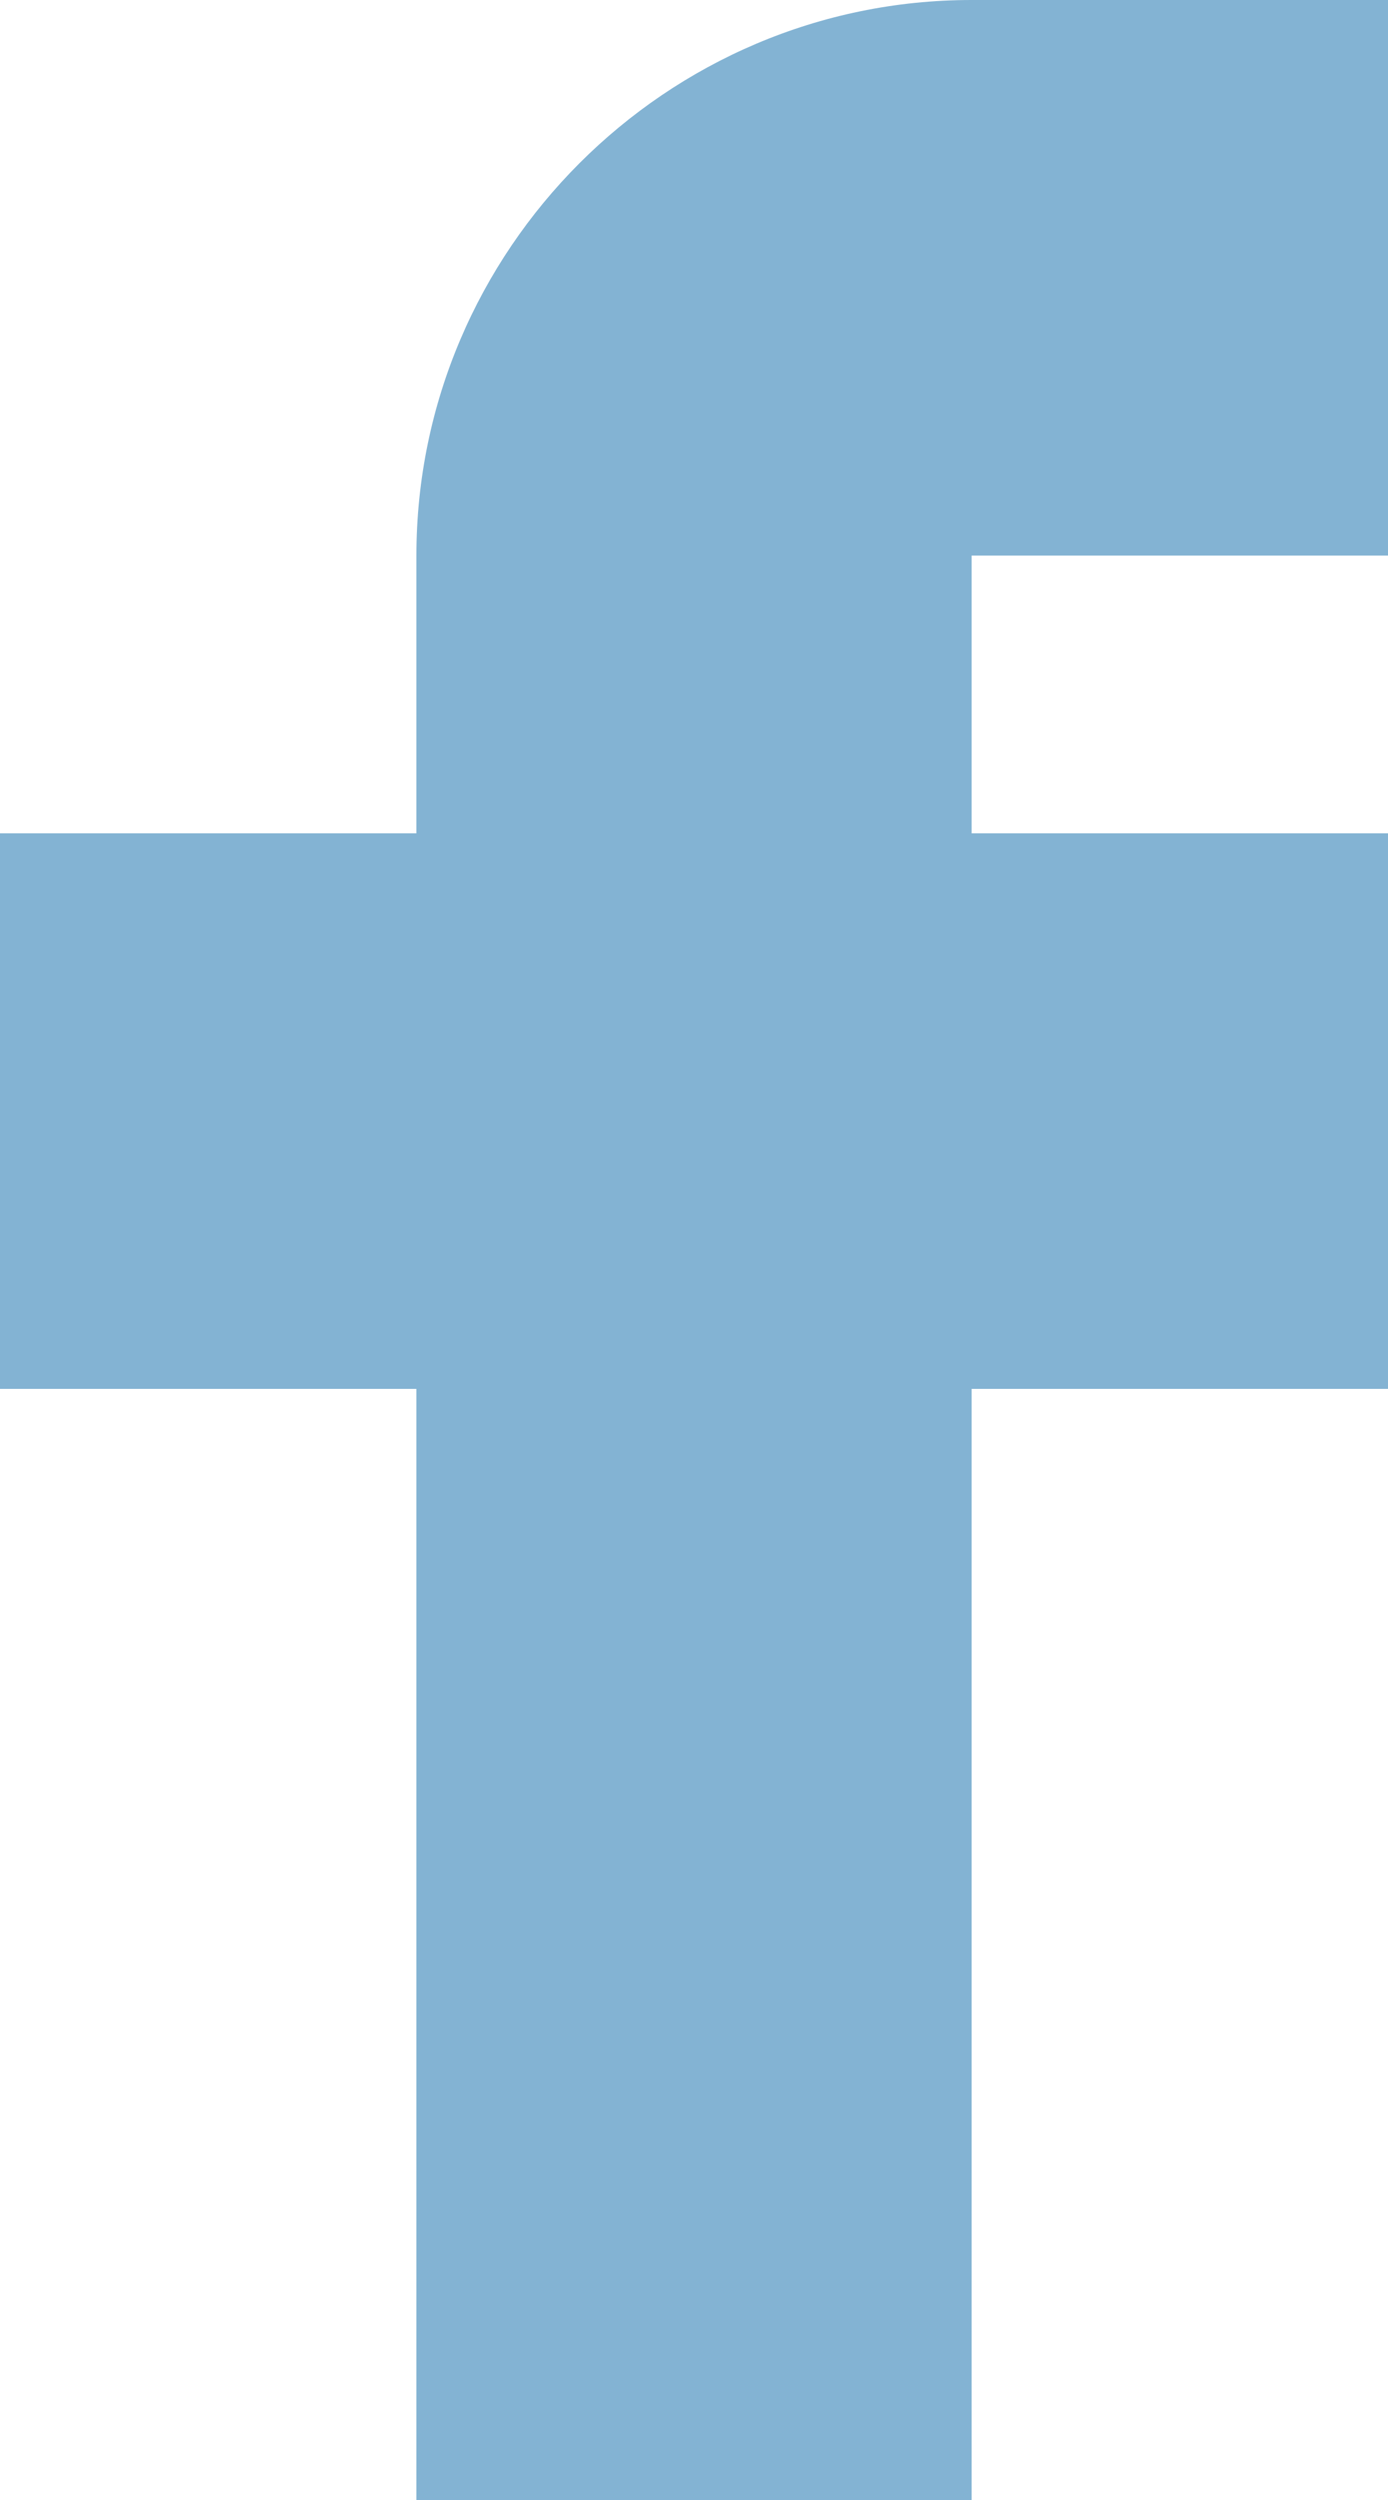 <svg width="10" height="18" fill="none" xmlns="http://www.w3.org/2000/svg"><g clip-path="url(#a)"><path d="M7 0C4.8 0 3 1.8 3 4v2H0v4h3v8h4v-8h3V6H7V4h3V0H7Z" fill="#83B3D3"/></g><defs><clipPath id="a"><path fill="#fff" d="M0 0h10v18H0z"/></clipPath></defs></svg>